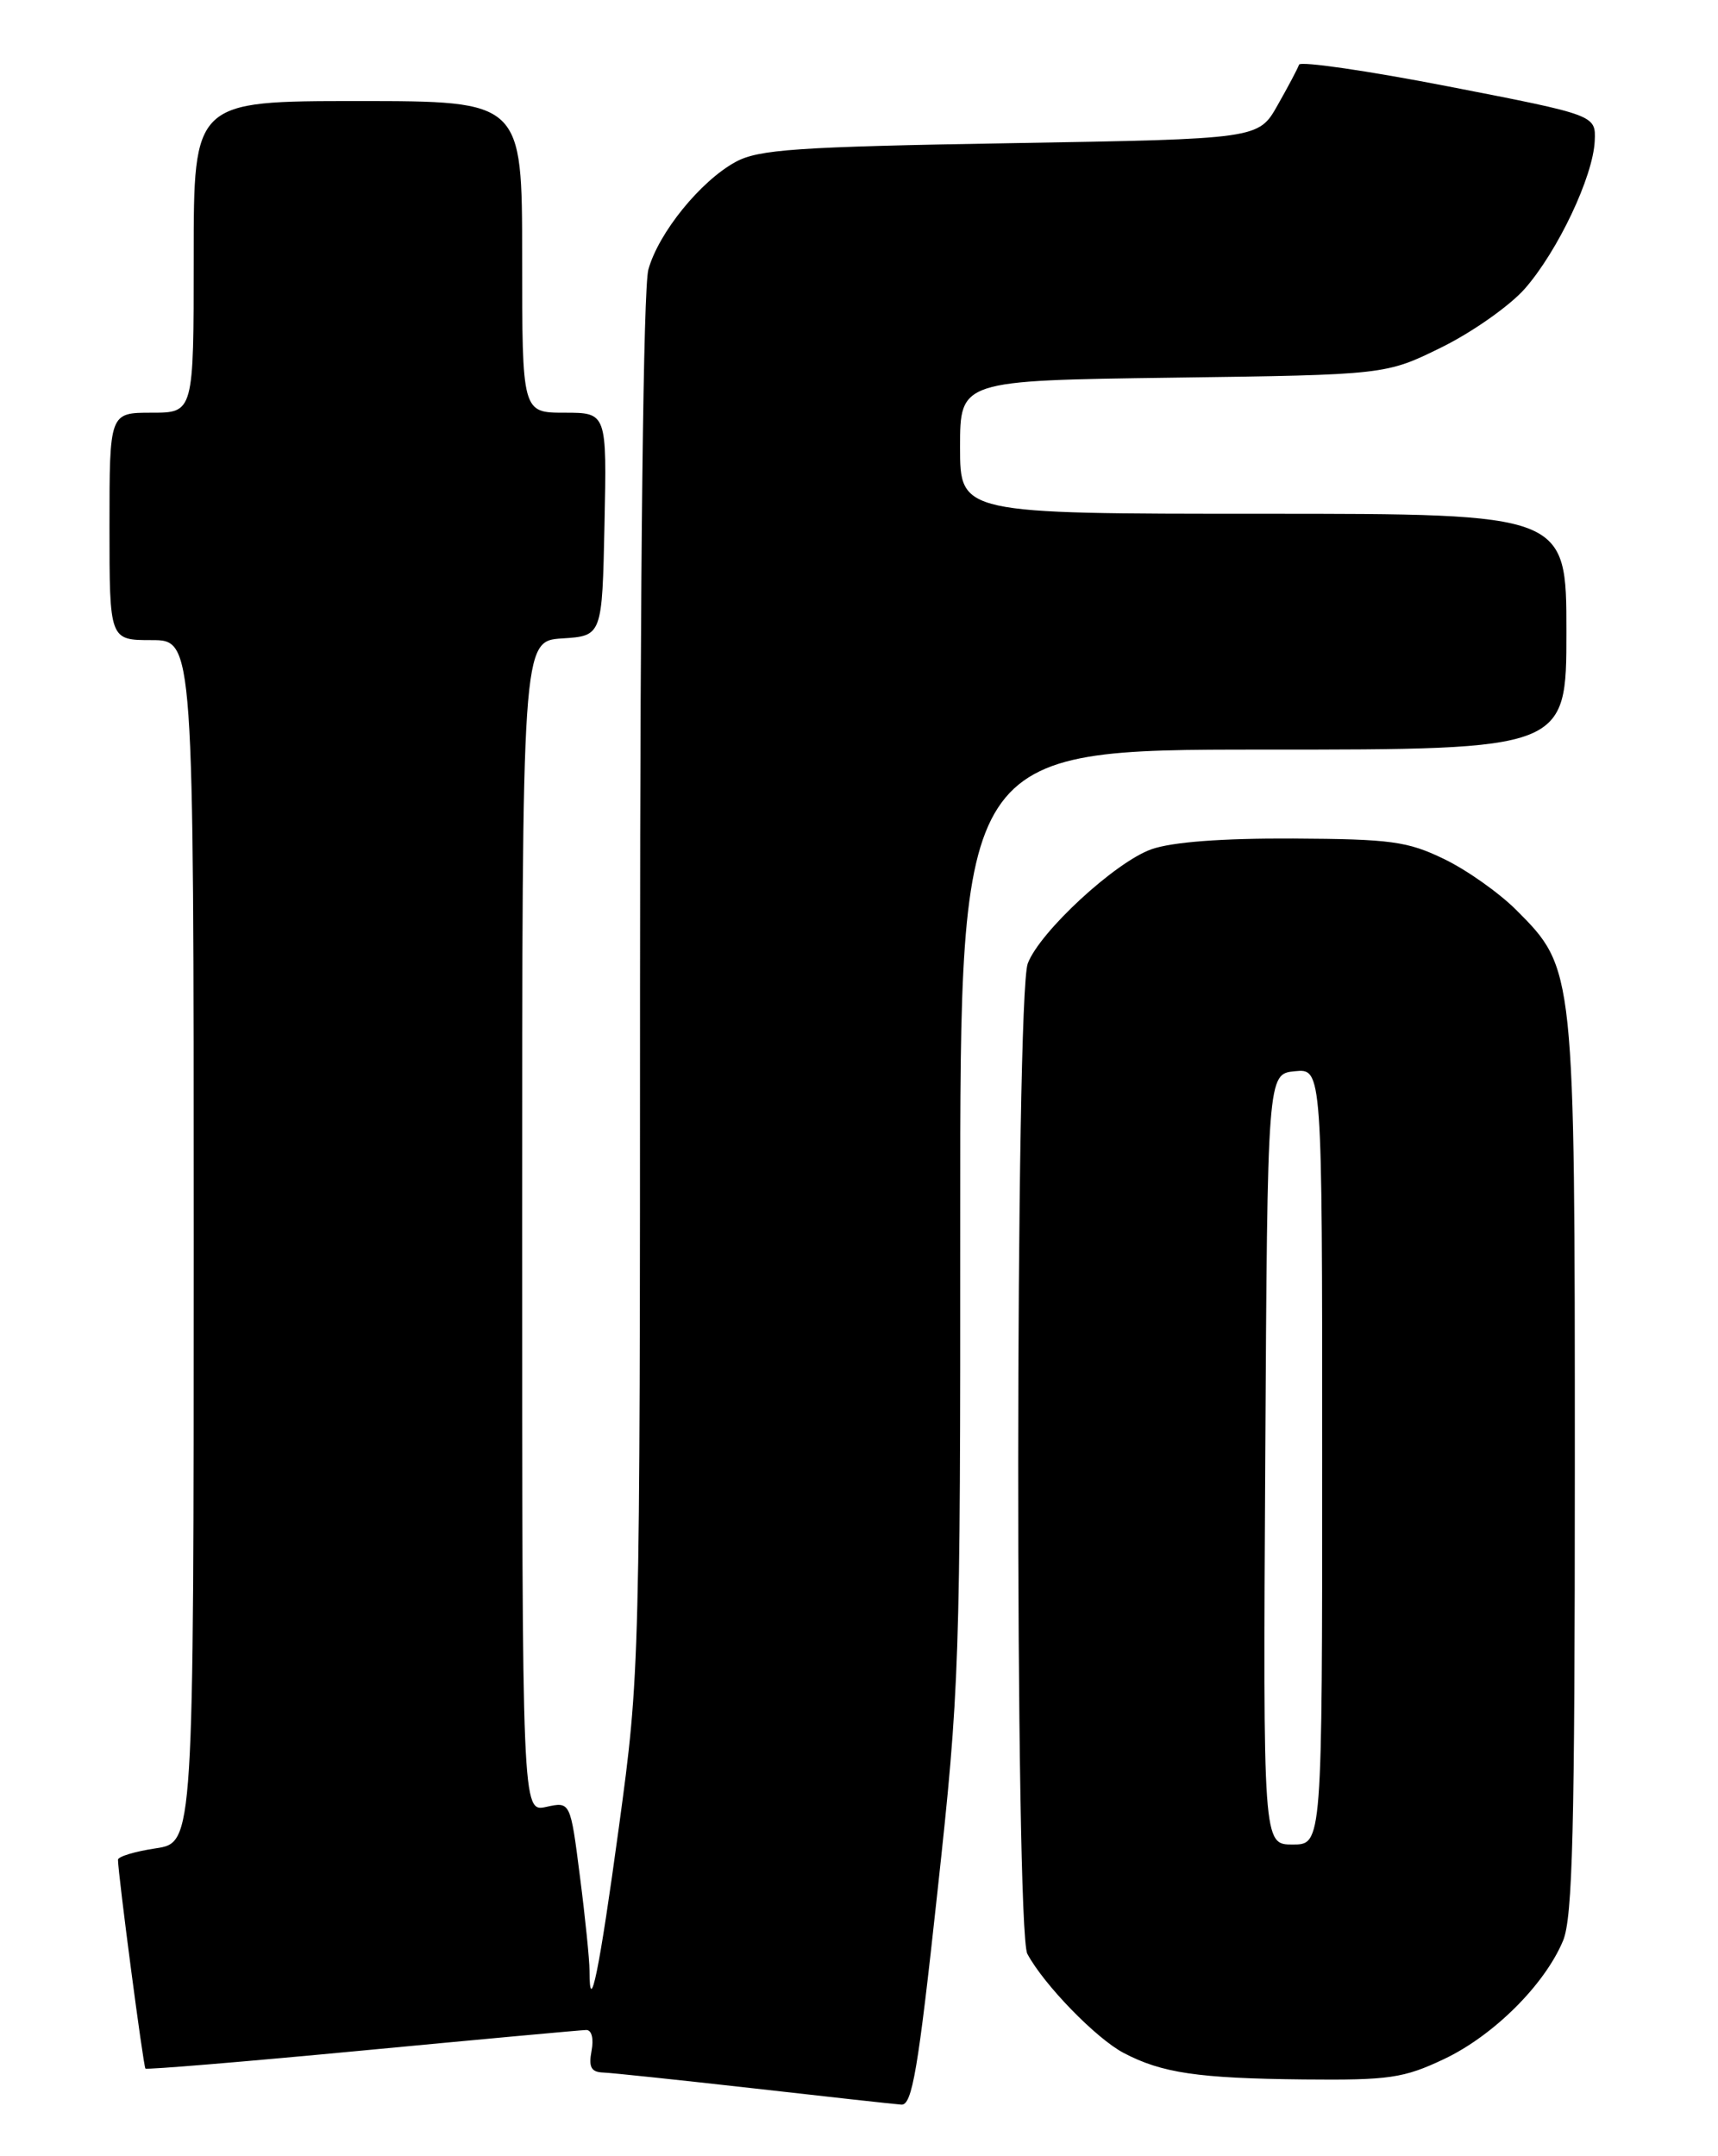 <?xml version="1.0" encoding="UTF-8" standalone="no"?>
<!DOCTYPE svg PUBLIC "-//W3C//DTD SVG 1.1//EN" "http://www.w3.org/Graphics/SVG/1.1/DTD/svg11.dtd" >
<svg xmlns="http://www.w3.org/2000/svg" xmlns:xlink="http://www.w3.org/1999/xlink" version="1.1" viewBox="0 0 204 256">
 <g >
 <path fill="currentColor"
d=" M 111.30 224.75 C 113.96 200.31 114.04 197.73 114.02 144.25 C 114.00 89.00 114.00 89.00 150.00 89.00 C 186.00 89.00 186.00 89.00 186.00 75.00 C 186.00 61.00 186.00 61.00 150.00 61.00 C 114.00 61.00 114.00 61.00 114.00 53.09 C 114.00 45.18 114.00 45.18 139.27 44.84 C 164.55 44.50 164.55 44.50 171.19 41.23 C 174.84 39.43 179.28 36.30 181.06 34.28 C 184.98 29.81 189.17 20.96 189.36 16.75 C 189.50 13.67 189.50 13.67 172.02 10.27 C 162.41 8.40 154.41 7.24 154.25 7.68 C 154.10 8.13 152.95 10.30 151.70 12.50 C 149.44 16.50 149.44 16.50 119.97 17.00 C 94.55 17.43 90.07 17.74 87.34 19.23 C 83.17 21.51 78.20 27.64 76.99 32.00 C 76.39 34.14 76.01 67.22 76.00 117.00 C 75.99 198.39 75.99 198.53 73.49 216.93 C 71.16 234.02 70.00 239.71 70.00 233.98 C 70.00 232.69 69.49 227.65 68.86 222.77 C 67.73 213.90 67.73 213.90 64.86 214.53 C 62.00 215.16 62.00 215.16 62.00 145.63 C 62.00 76.11 62.00 76.11 66.75 75.80 C 71.50 75.50 71.50 75.50 71.78 62.25 C 72.06 49.00 72.06 49.00 67.03 49.00 C 62.00 49.00 62.00 49.00 62.00 30.50 C 62.00 12.00 62.00 12.00 42.50 12.00 C 23.00 12.00 23.00 12.00 23.00 30.50 C 23.00 49.00 23.00 49.00 18.00 49.00 C 13.00 49.00 13.00 49.00 13.00 62.50 C 13.00 76.00 13.00 76.00 18.00 76.00 C 23.00 76.00 23.00 76.00 23.00 147.39 C 23.00 218.77 23.00 218.77 18.50 219.45 C 16.02 219.82 14.00 220.43 14.01 220.81 C 14.03 222.59 17.02 245.35 17.27 245.60 C 17.42 245.75 29.01 244.79 43.02 243.46 C 57.03 242.13 69.00 241.03 69.61 241.02 C 70.26 241.01 70.52 242.04 70.24 243.50 C 69.88 245.43 70.19 246.02 71.63 246.07 C 72.66 246.11 80.70 246.96 89.50 247.95 C 98.30 248.95 106.19 249.82 107.03 249.88 C 108.31 249.98 109.03 245.73 111.30 224.75 Z  M 171.47 244.47 C 177.34 241.69 183.41 235.66 185.60 230.42 C 186.74 227.68 187.00 217.30 187.00 174.21 C 187.00 115.02 187.00 115.00 180.03 108.03 C 178.00 106.00 174.15 103.28 171.47 101.99 C 167.14 99.89 165.14 99.62 153.55 99.56 C 145.07 99.52 139.18 99.97 136.73 100.83 C 132.43 102.35 123.47 110.62 122.04 114.39 C 120.56 118.28 120.51 229.22 121.99 231.98 C 123.95 235.64 130.16 242.03 133.42 243.74 C 137.97 246.13 142.25 246.76 154.81 246.89 C 164.97 246.99 166.67 246.74 171.47 244.47 Z  M 150.24 173.25 C 150.50 127.50 150.50 127.50 153.75 127.19 C 157.00 126.87 157.00 126.87 157.00 172.94 C 157.00 219.00 157.00 219.00 153.49 219.00 C 149.98 219.00 149.98 219.00 150.24 173.25 Z "/>
</g>
</svg>